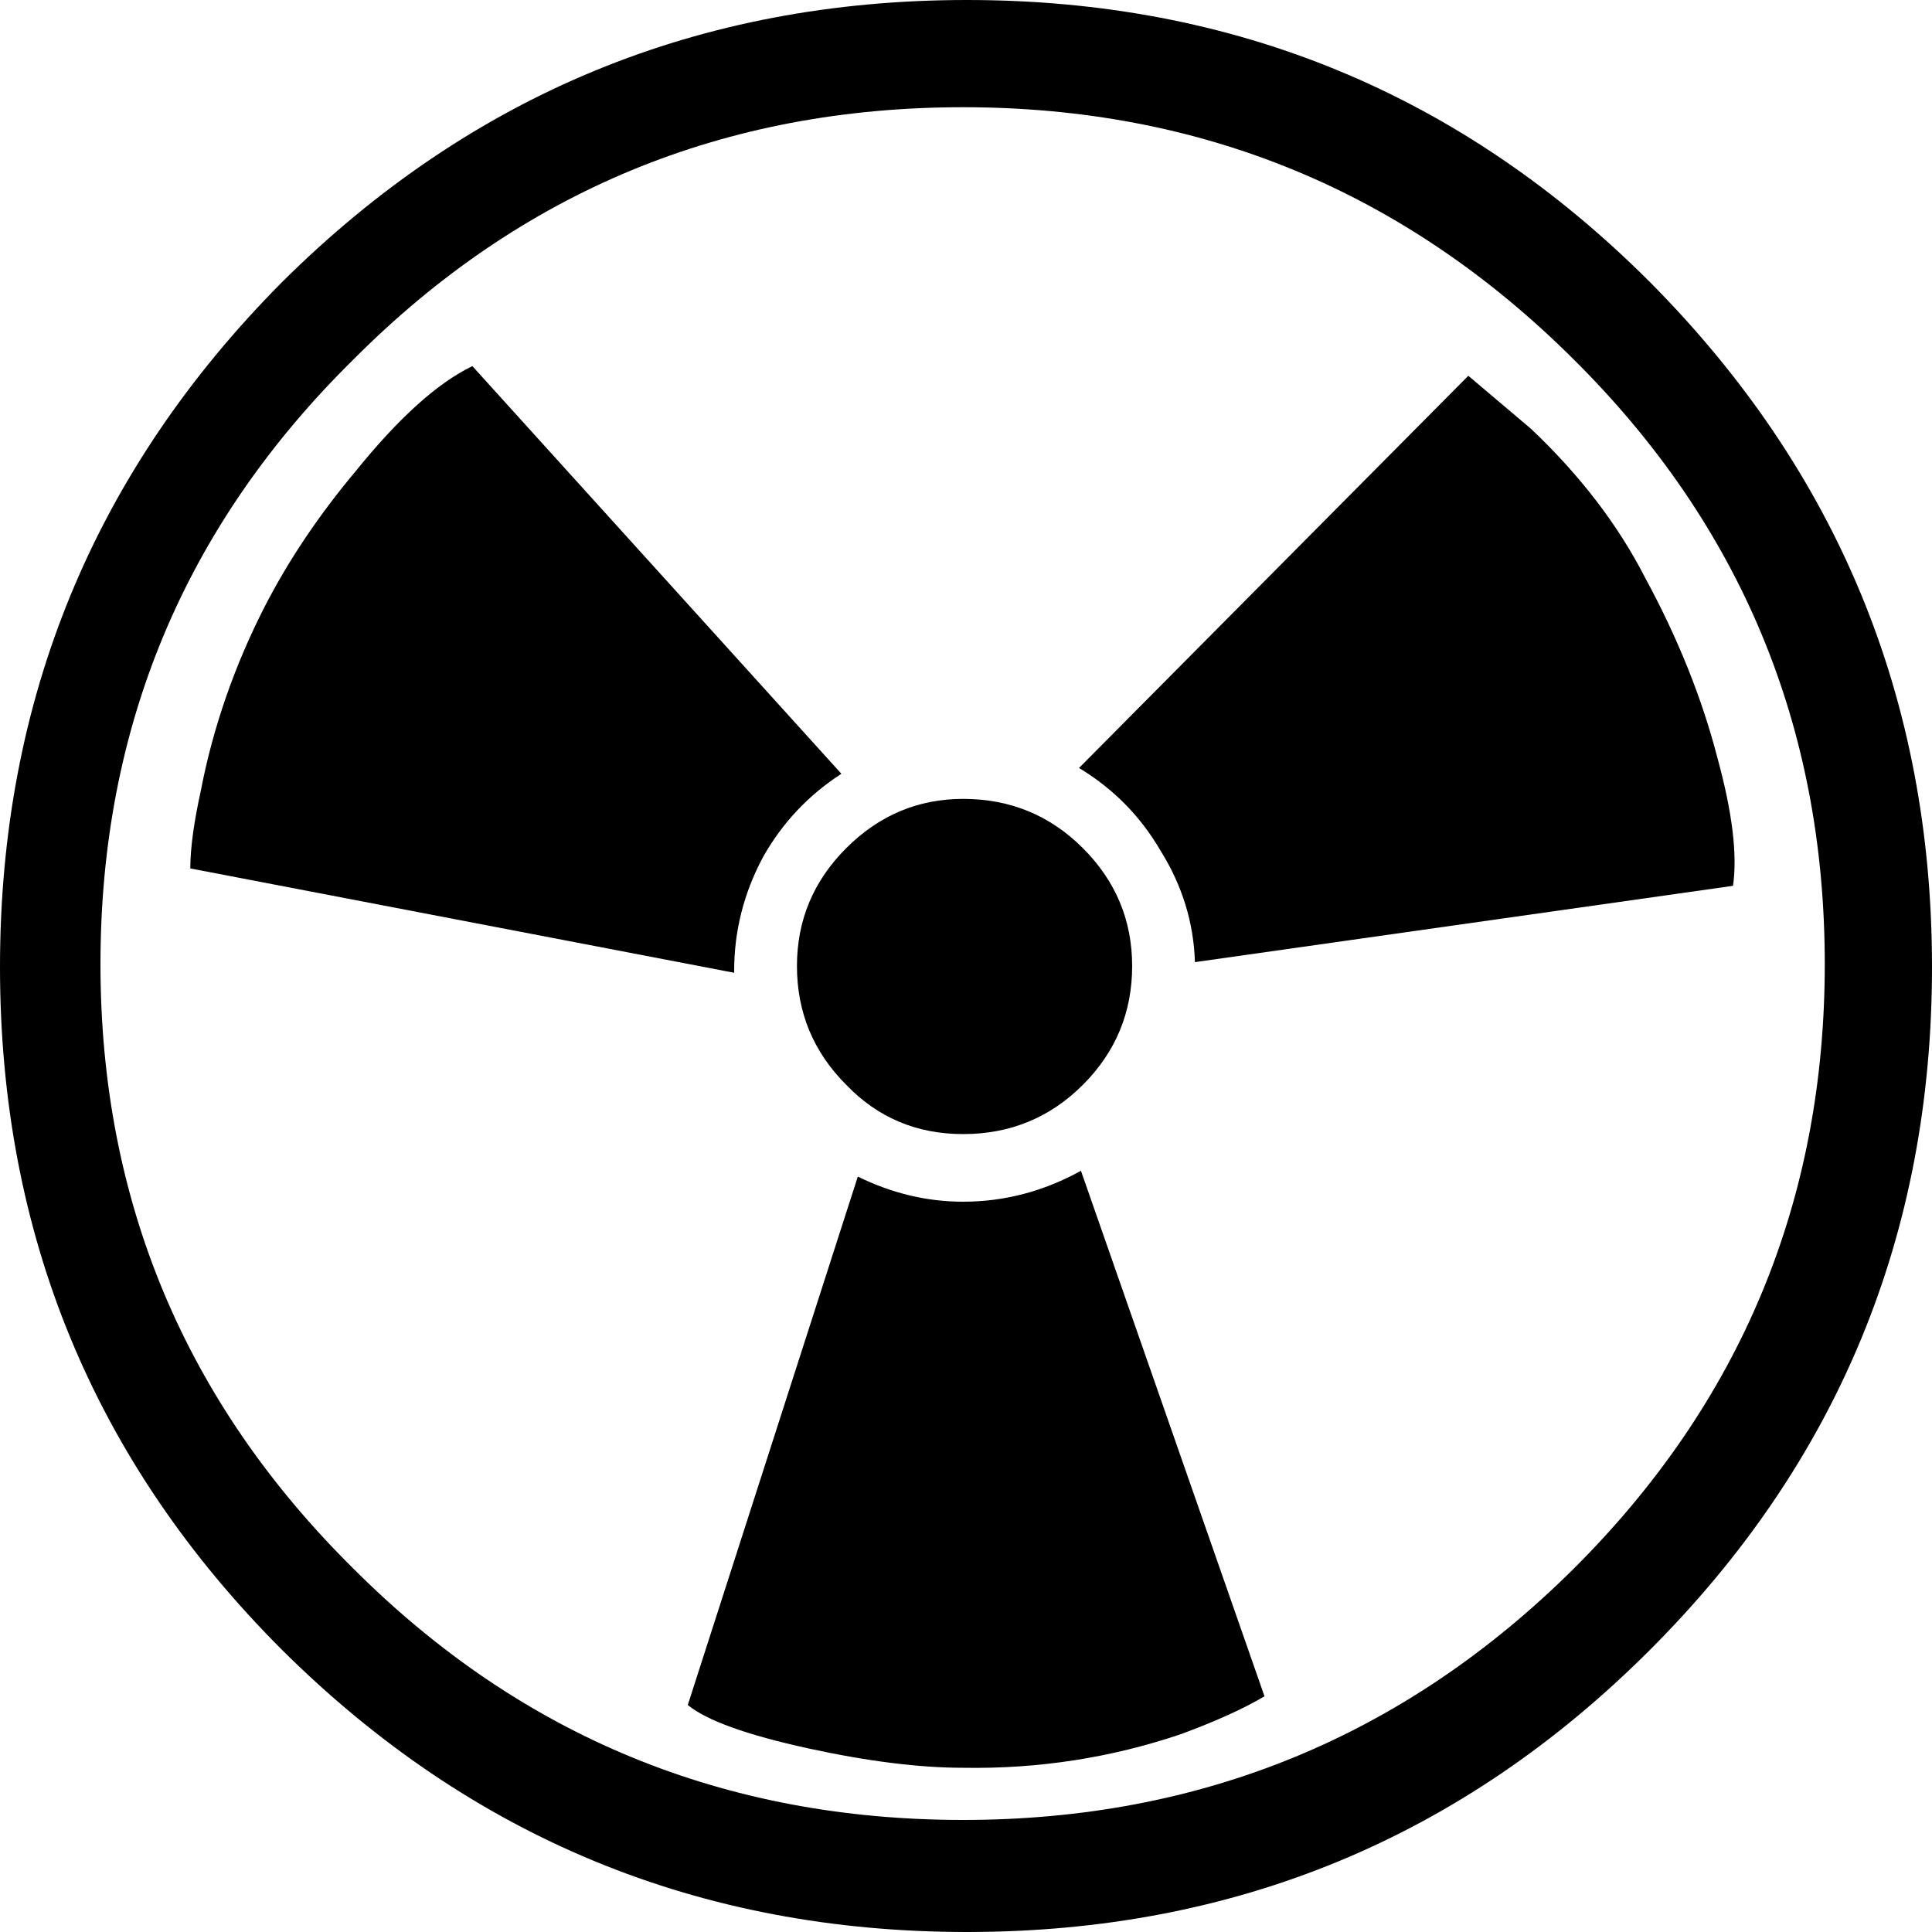 <?xml version="1.0" encoding="UTF-8" standalone="no"?>
<svg xmlns:xlink="http://www.w3.org/1999/xlink" height="100.0px" width="100.0px" xmlns="http://www.w3.org/2000/svg">
  <g transform="matrix(1.0, 0.0, 0.0, 1.0, 50.0, 50.0)">
    <path d="M-0.15 -44.45 Q-18.7 -44.45 -31.7 -31.4 -44.8 -18.5 -44.8 -0.1 -44.8 18.25 -31.7 31.2 -18.7 44.2 -0.15 44.2 18.35 44.2 31.45 31.2 44.45 18.25 44.45 -0.1 44.45 -18.5 31.45 -31.4 18.35 -44.45 -0.15 -44.45 M-35.4 -35.4 Q-20.7 -50.0 0.05 -50.0 20.8 -50.0 35.4 -35.4 50.0 -20.7 50.0 0.05 50.0 20.8 35.4 35.4 20.8 50.0 0.05 50.0 -20.7 50.0 -35.4 35.4 -50.0 20.8 -50.0 0.05 -50.0 -20.7 -35.4 -35.4" fill="#000000" fill-rule="evenodd" stroke="none"/>
    <path d="M-31.6 -25.6 Q-28.25 -29.75 -25.55 -31.05 L-6.45 -9.95 Q-9.0 -8.3 -10.5 -5.65 -12.0 -2.85 -12.0 0.25 L-12.0 0.35 -40.15 -5.05 Q-40.15 -6.6 -39.6 -9.1 -38.65 -14.0 -36.3 -18.6 -34.45 -22.2 -31.6 -25.6" fill="#000000" fill-rule="evenodd" stroke="none"/>
    <path d="M15.45 37.8 Q13.85 38.75 11.15 39.75 5.7 41.6 -0.15 41.5 -3.55 41.5 -8.15 40.5 -12.95 39.45 -14.4 38.25 L-5.6 10.9 Q-2.95 12.2 -0.15 12.2 3.05 12.2 5.95 10.6 L15.45 37.8" fill="#000000" fill-rule="evenodd" stroke="none"/>
    <path d="M26.0 -30.55 L29.25 -27.8 Q33.05 -24.2 35.15 -20.1 37.7 -15.4 38.9 -10.75 40.05 -6.55 39.7 -4.15 L11.85 -0.2 Q11.75 -3.3 10.05 -6.0 8.5 -8.65 5.85 -10.25 L26.0 -30.55" fill="#000000" fill-rule="evenodd" stroke="none"/>
    <path d="M-0.15 8.7 Q-3.75 8.7 -6.2 6.15 -8.75 3.6 -8.75 0.0 -8.75 -3.55 -6.2 -6.1 -3.65 -8.65 -0.15 -8.65 3.5 -8.65 6.05 -6.1 8.6 -3.55 8.6 0.0 8.6 3.6 6.05 6.15 3.5 8.7 -0.15 8.7" fill="#000000" fill-rule="evenodd" stroke="none"/>
  </g>
</svg>
